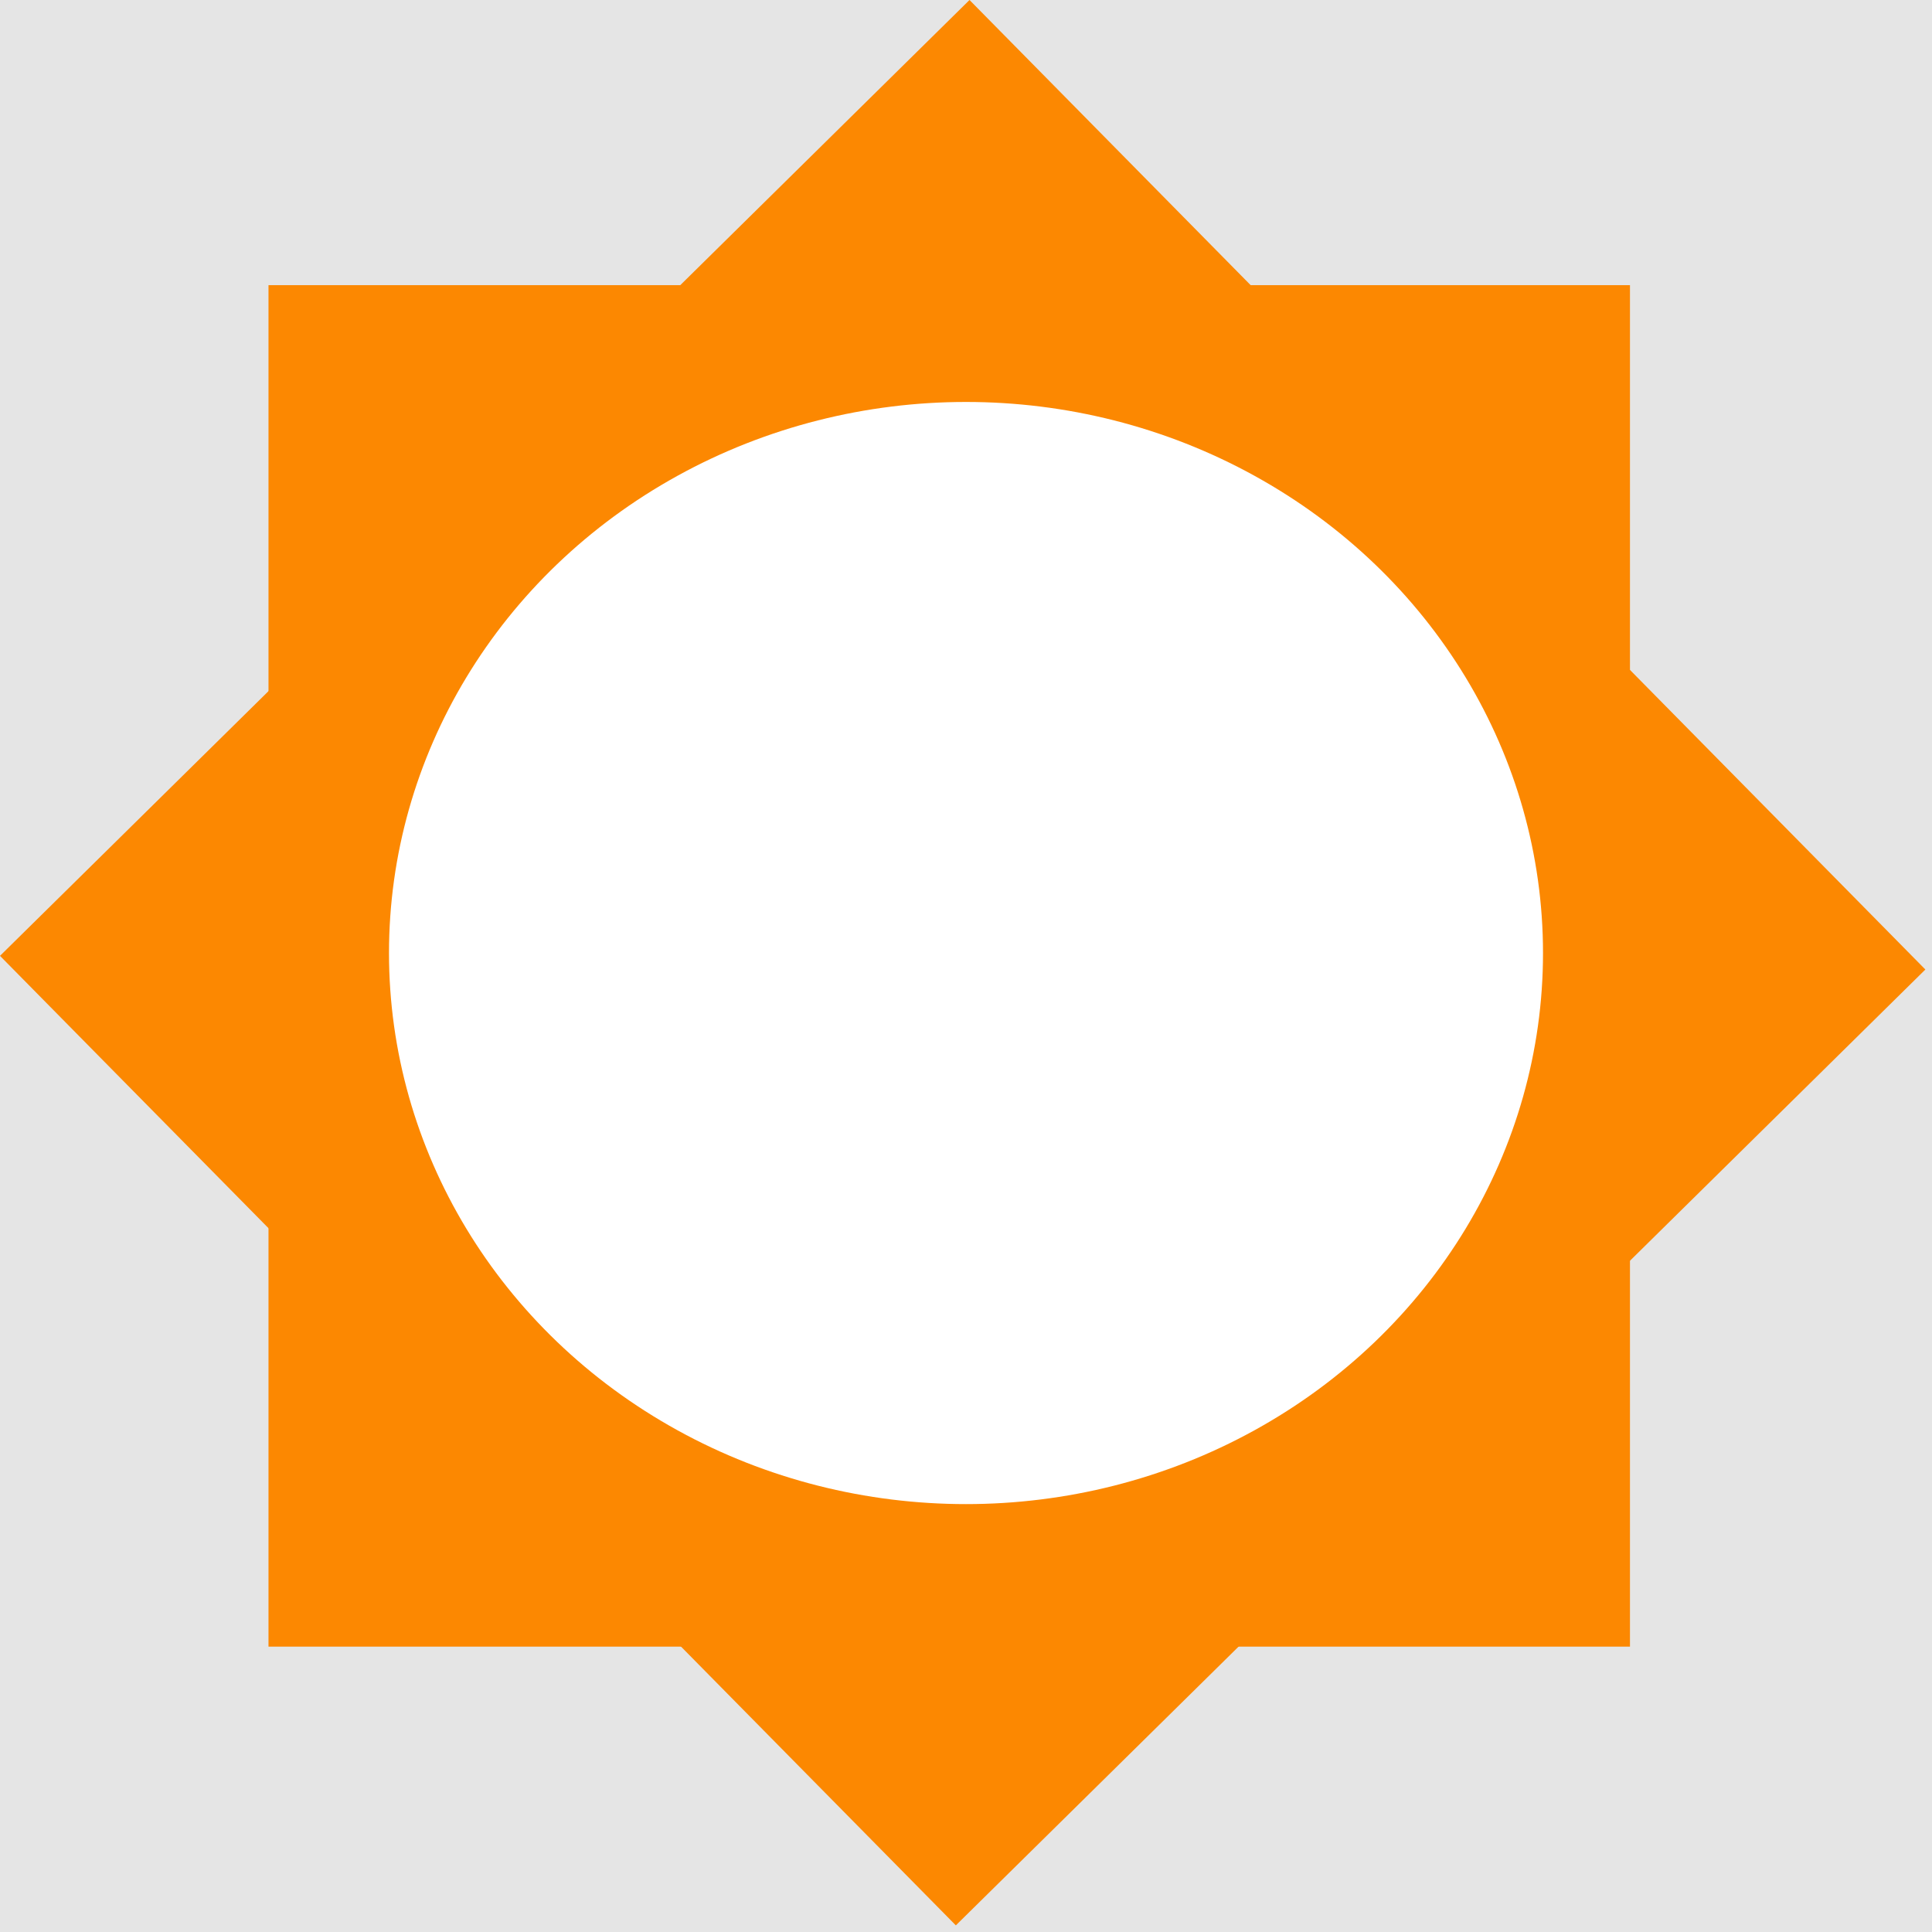<svg width="149" height="149" viewBox="0 0 149 149" fill="none" xmlns="http://www.w3.org/2000/svg">
<rect width="149" height="149" fill="#E5E5E5"/>
<rect x="20.707" y="21.992" width="105" height="105" fill="#FC8801"/>
<rect x="74.771" width="105" height="105" transform="rotate(45.407 74.771 0)" fill="#FC8801"/>
<ellipse cx="74.5" cy="73.5" rx="44.5" ry="42.5" fill="white"/>
</svg>
